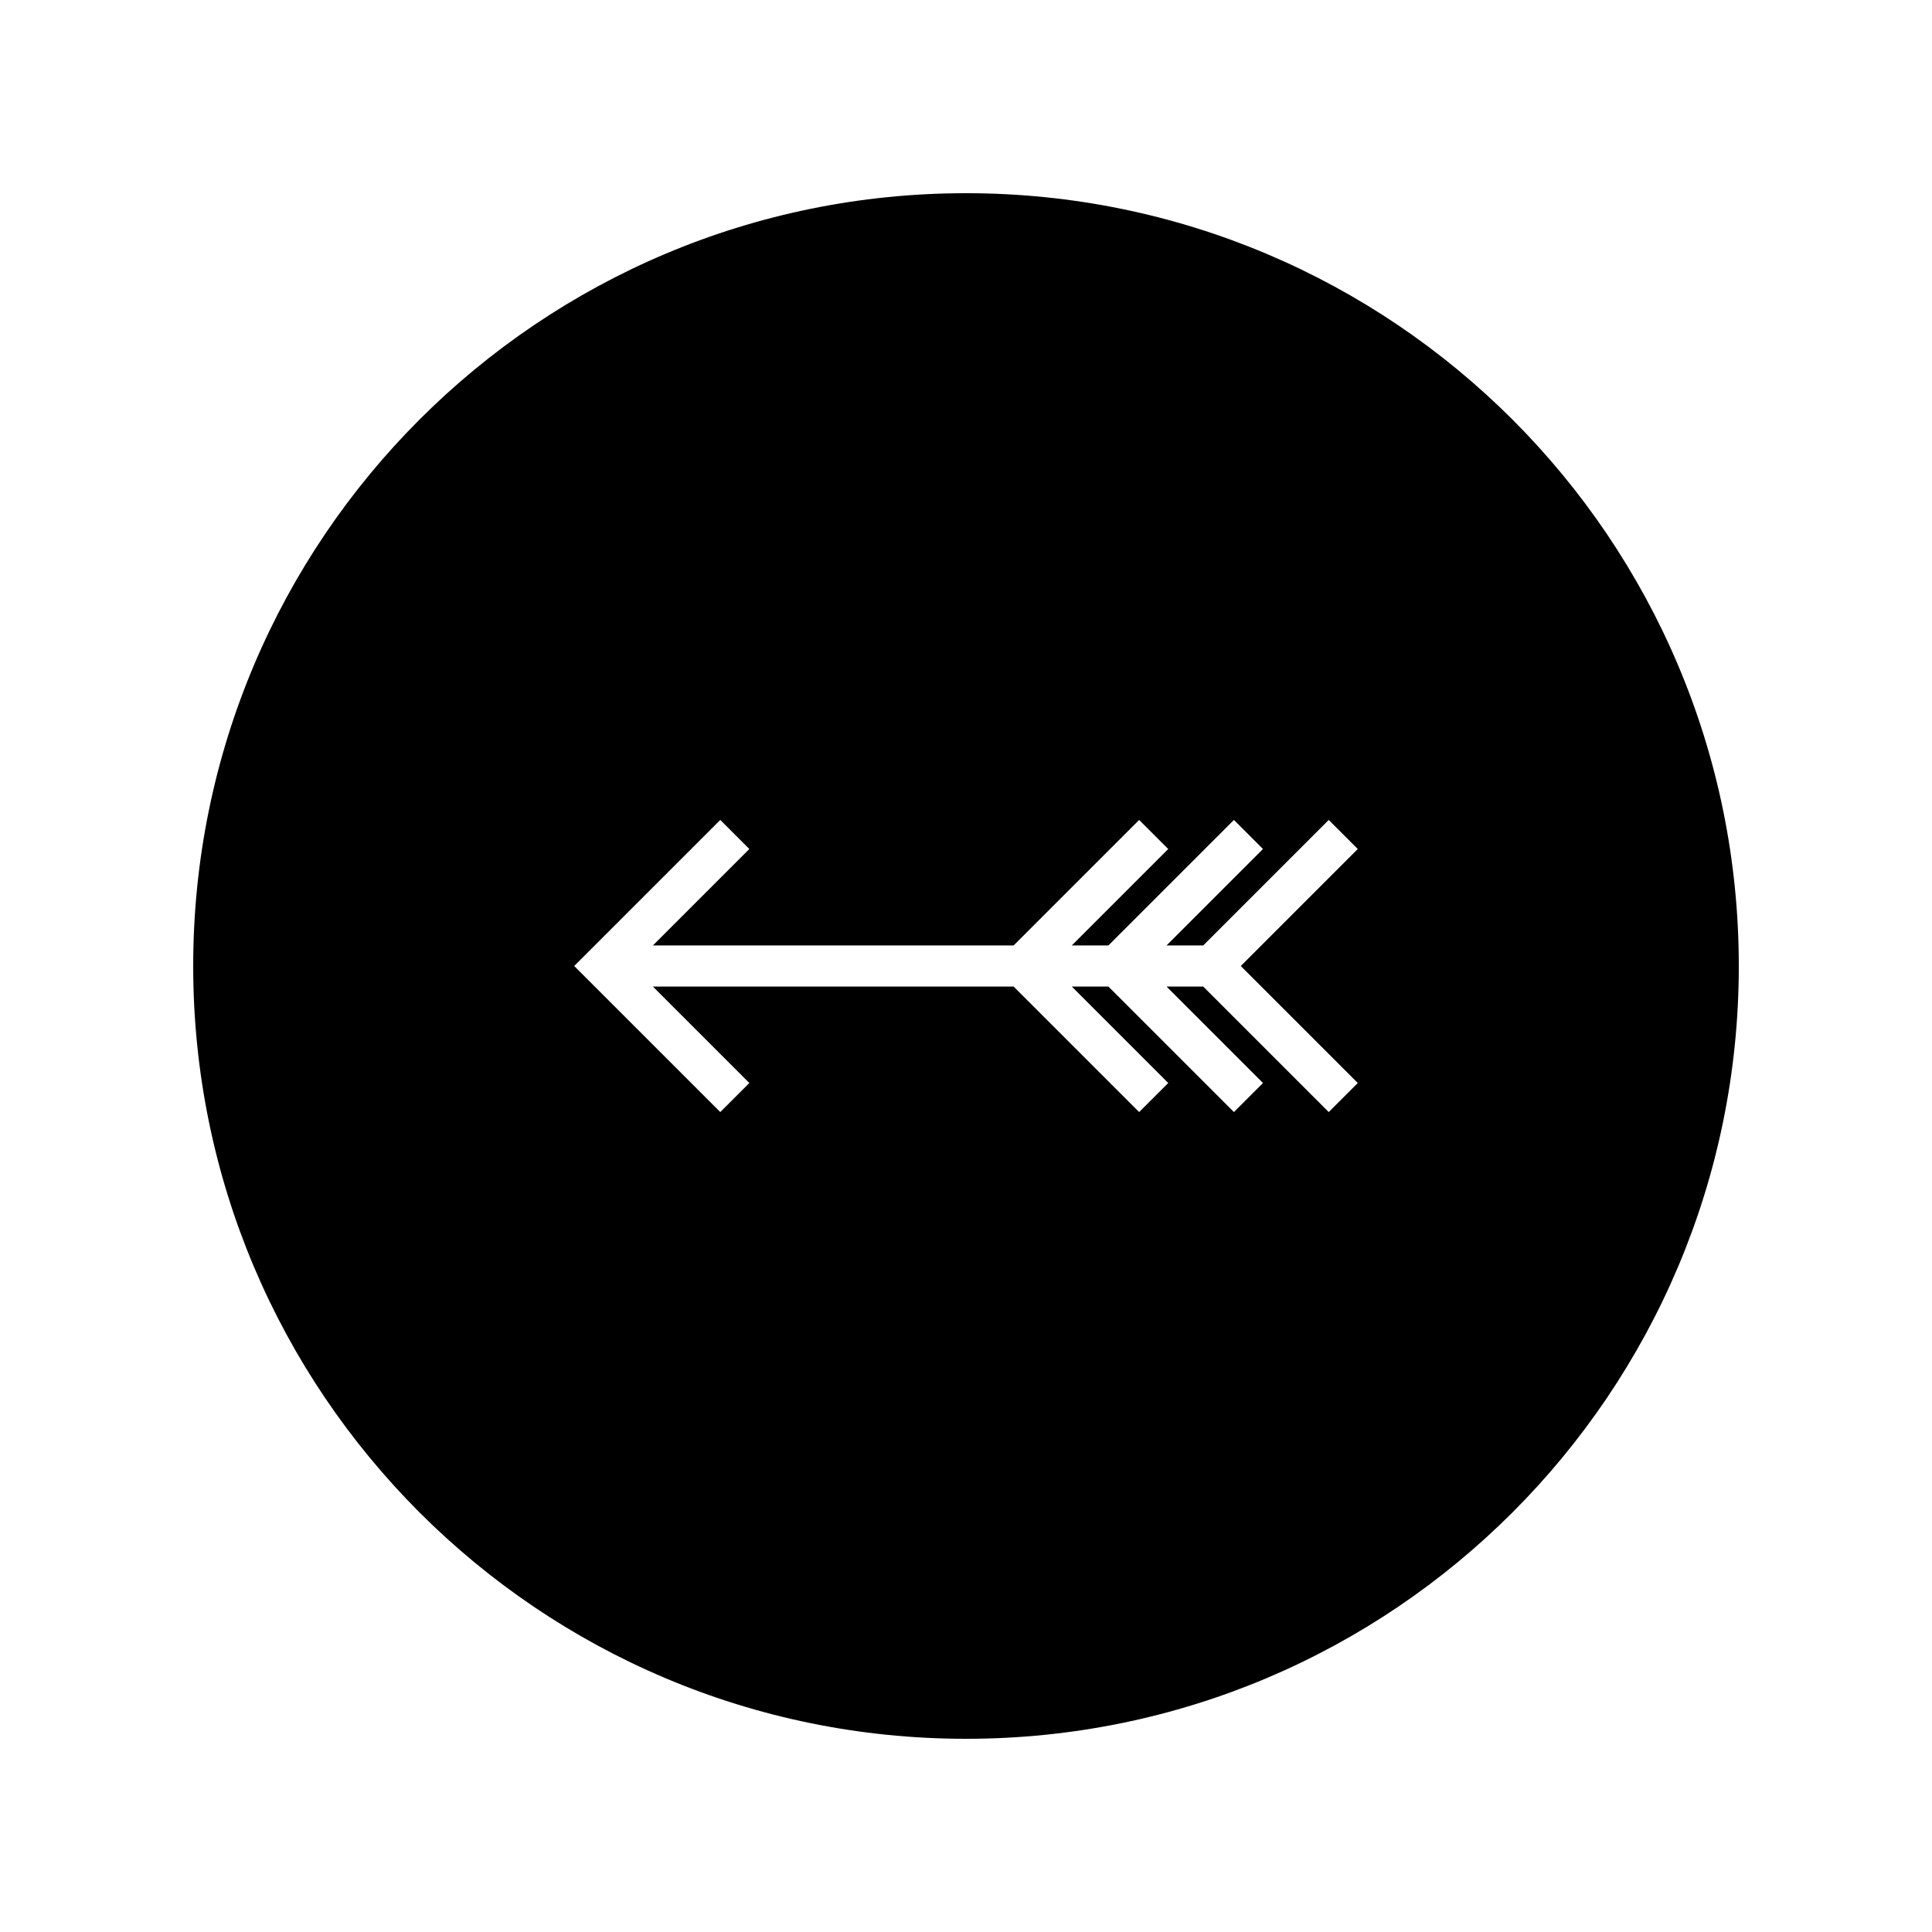 <svg xmlns="http://www.w3.org/2000/svg" viewBox="0 0 100 100"><path d="M50 10c-22.092 0-40 17.908-40 40s17.908 40 40 40 40-17.908 40-40-17.908-40-40-40zm20.279 46.056l-1.505 1.504-6.496-6.496H60.38l4.992 4.992-1.504 1.504-6.497-6.496h-1.896l4.992 4.992-1.505 1.504-6.496-6.496H33.794l4.992 4.992-1.504 1.504L29.721 50l7.561-7.56 1.504 1.504-4.992 4.992h18.672l6.496-6.496 1.505 1.504-4.992 4.992h1.896l6.497-6.496 1.504 1.504-4.992 4.992h1.898l6.496-6.496 1.505 1.504L64.223 50l6.056 6.056z"/></svg>